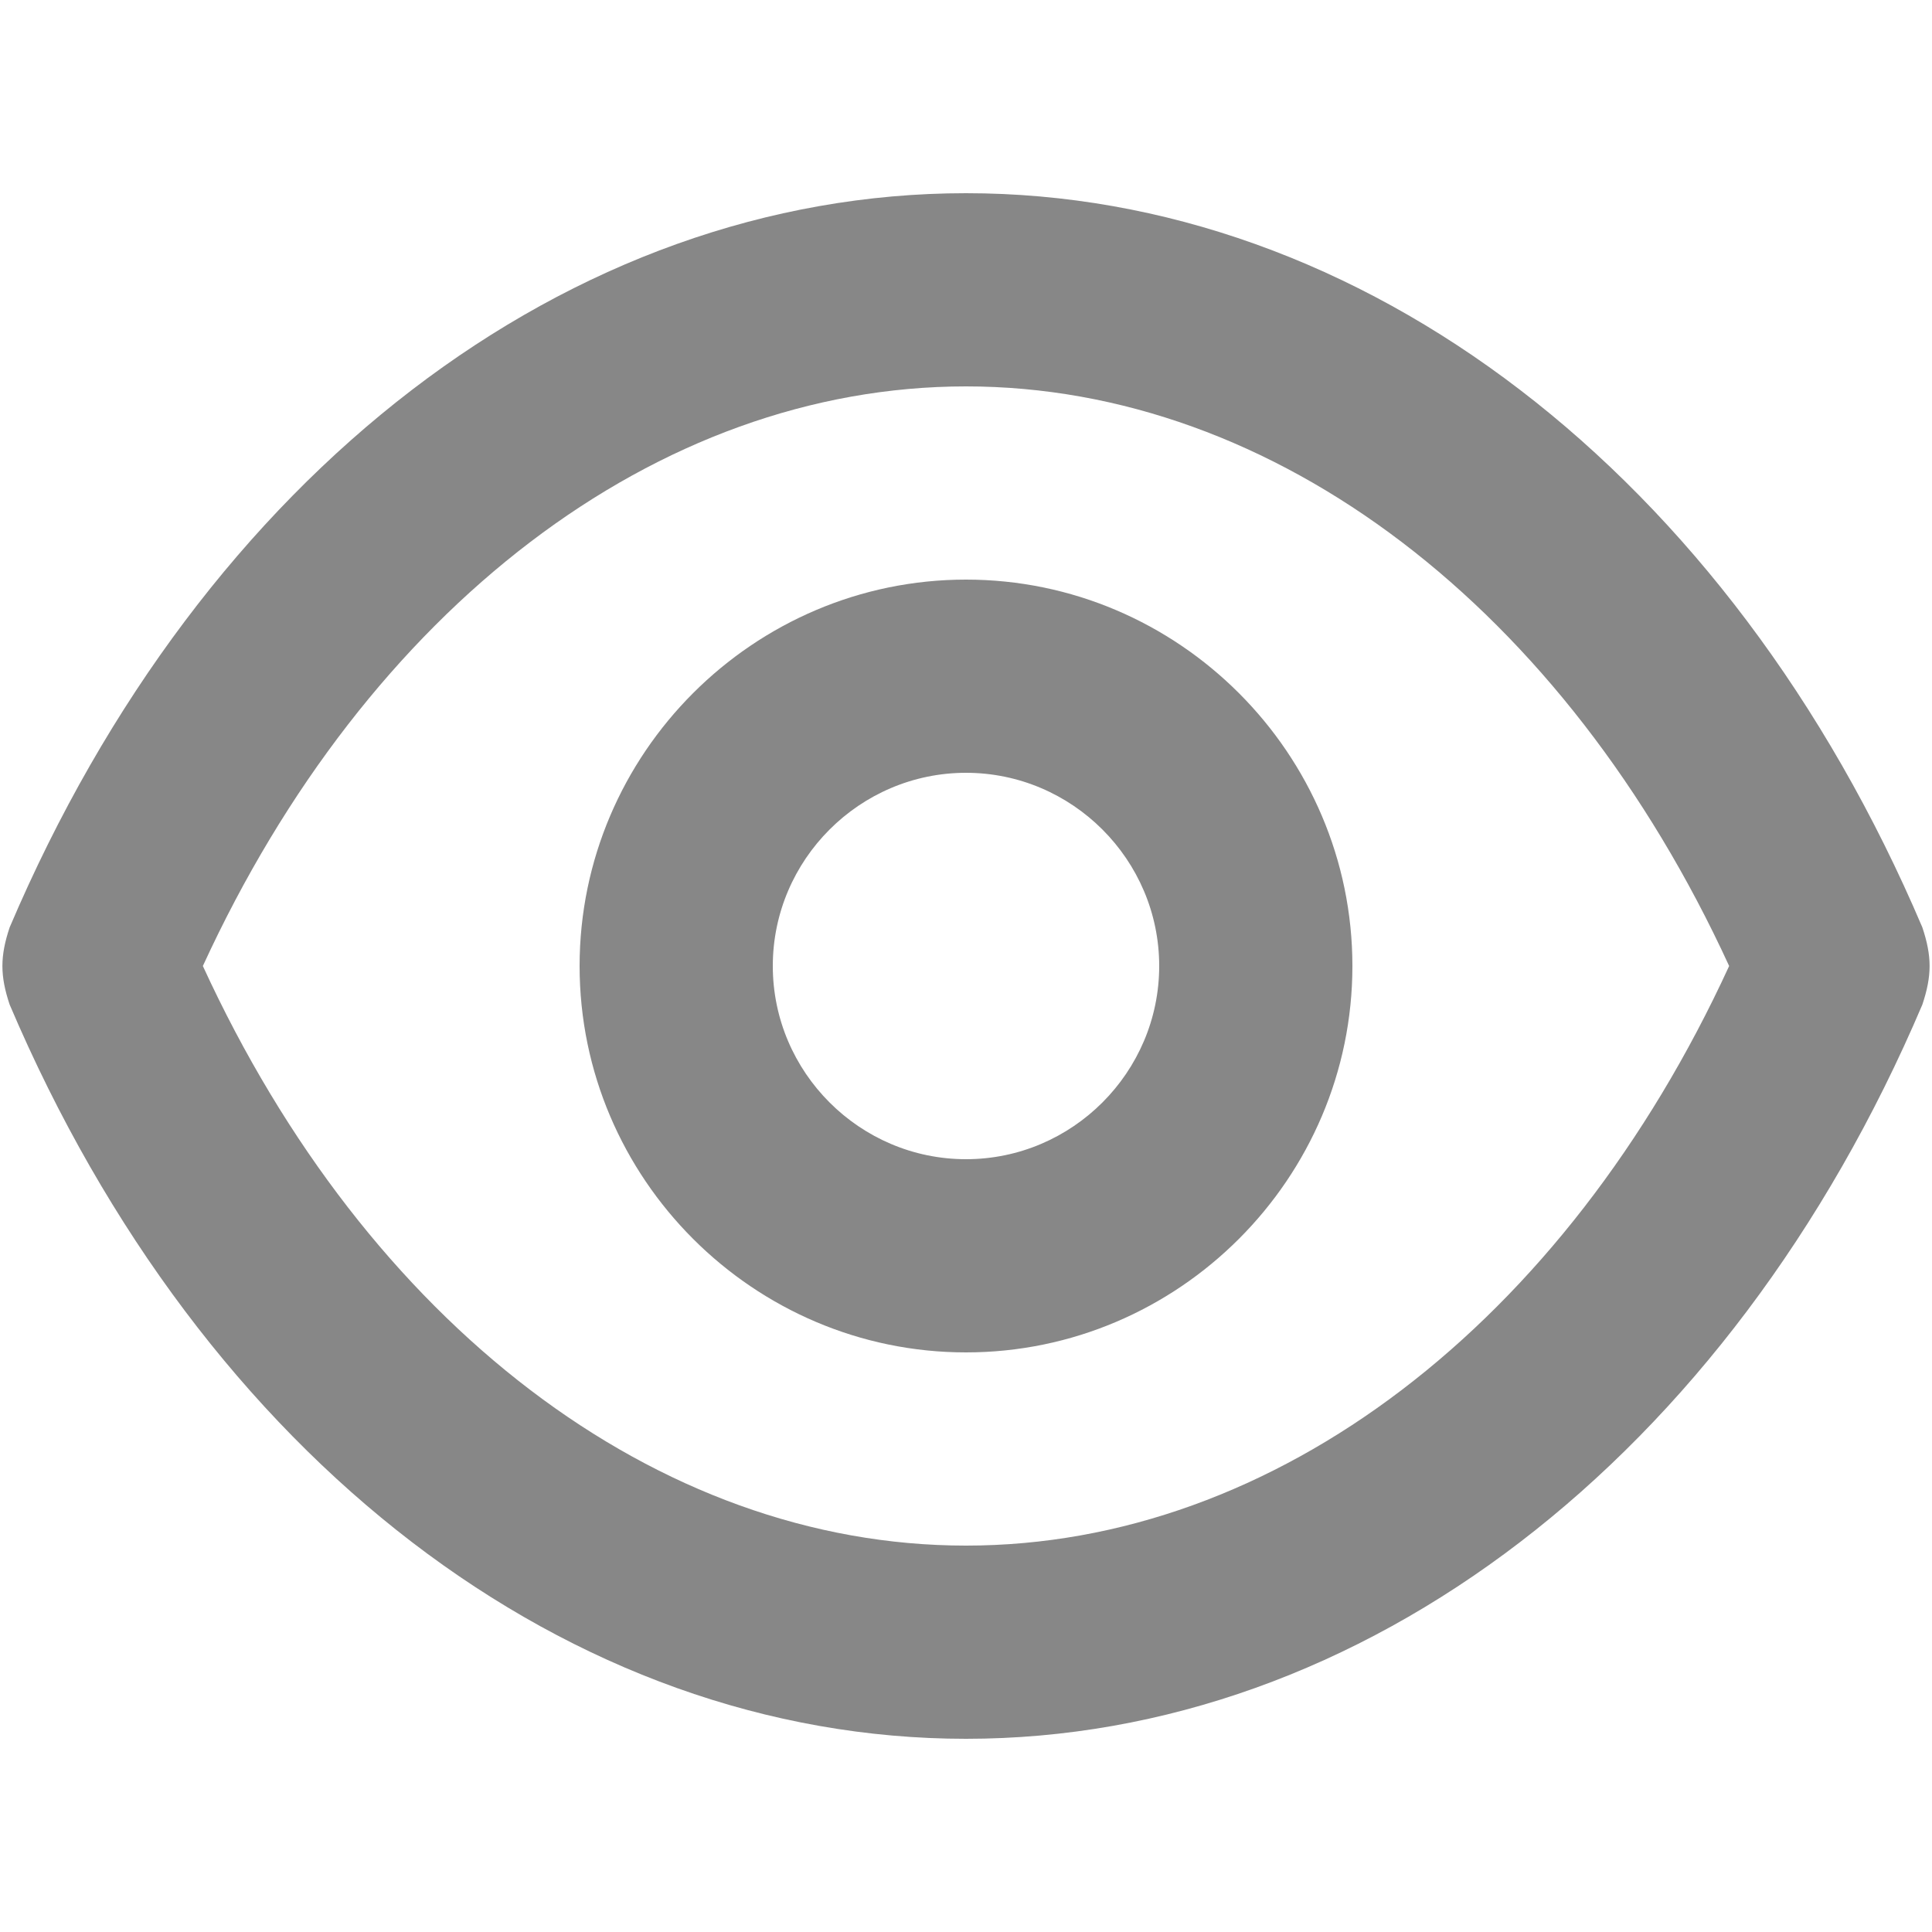 <svg width="20" height="20" viewBox="0 0 20 20" fill="none">
    <path
      d="M19.9 9.6C17.9 4.9 14.1 2 10 2C5.9 2 2.1 4.9 0.1 9.6C-9.76548e-05 9.9 -9.76548e-05 10.1 0.1 10.4C2.1 15.1 5.9 18 10 18C14.1 18 17.9 15.1 19.9 10.4C20 10.1 20 9.9 19.9 9.6ZM10 16C6.8 16 3.8 13.7 2.1 10C3.8 6.3 6.8 4 10 4C13.2 4 16.2 6.3 17.9 10C16.2 13.7 13.2 16 10 16ZM10 6C7.8 6 6 7.8 6 10C6 12.2 7.8 14 10 14C12.2 14 14 12.2 14 10C14 7.8 12.2 6 10 6ZM10 12C8.9 12 8 11.1 8 10C8 8.9 8.9 8 10 8C11.1 8 12 8.9 12 10C12 11.1 11.1 12 10 12Z"
      fill="#878787"
    />
  </svg>